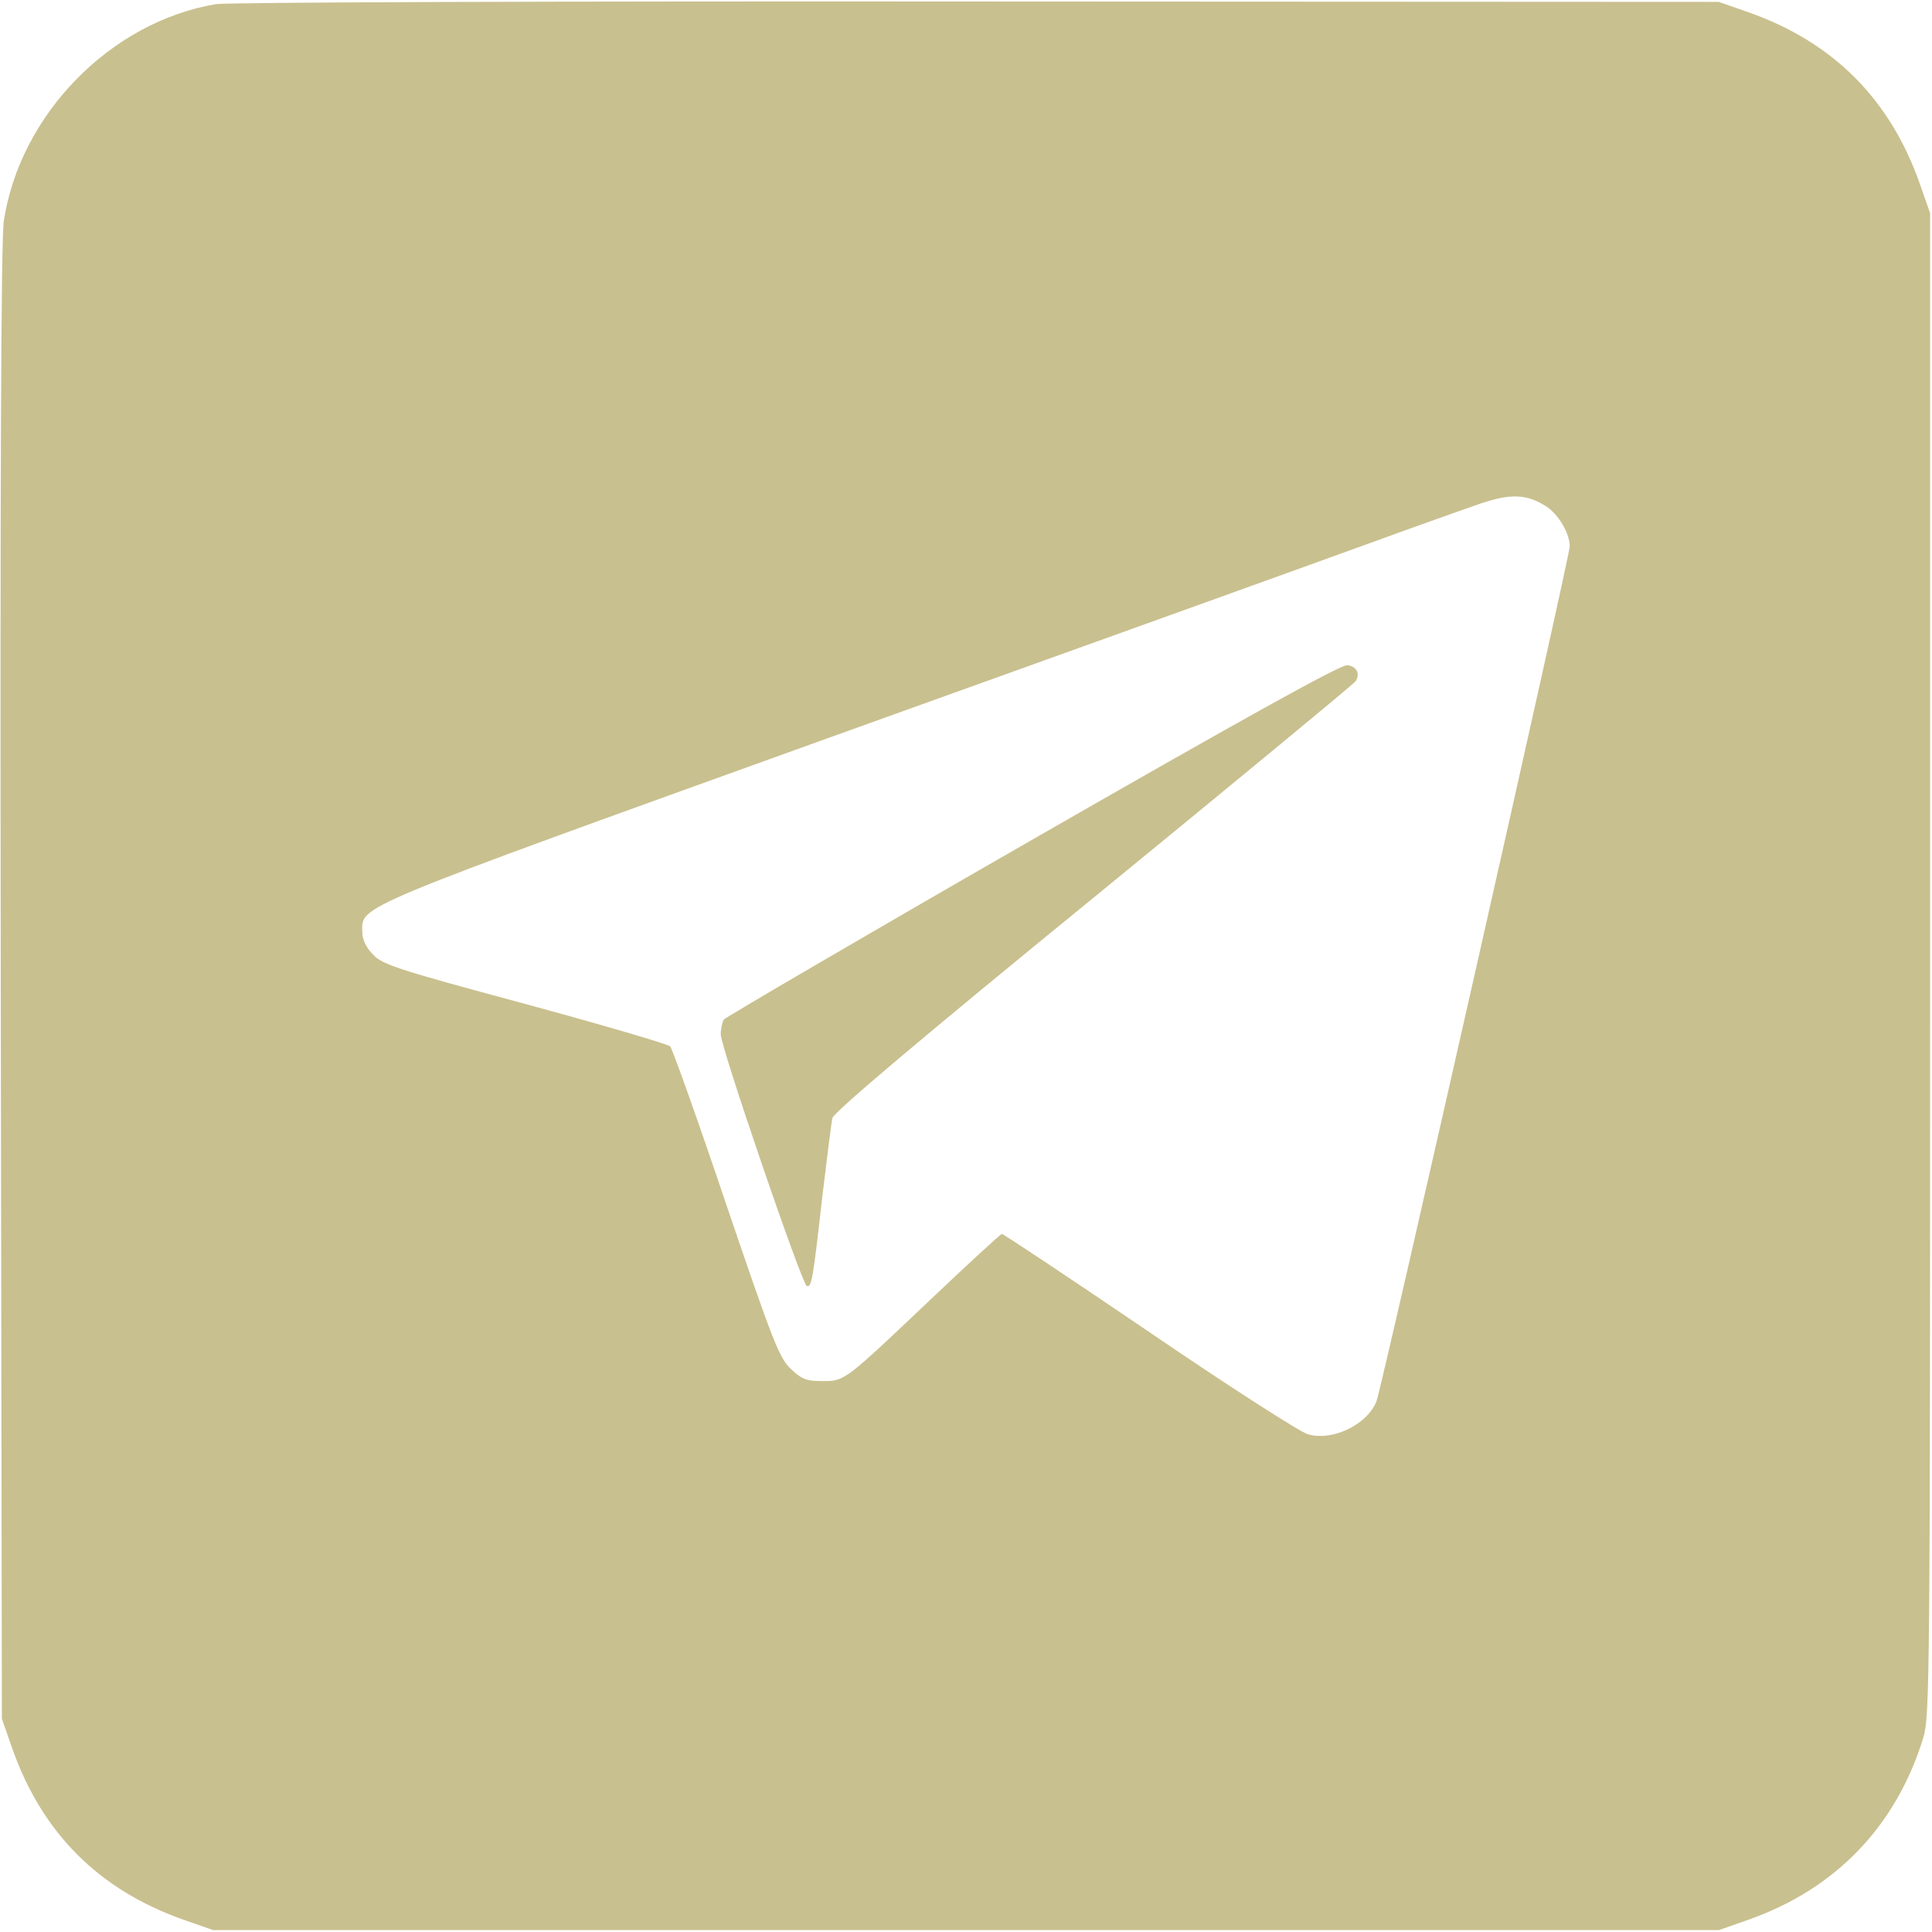 <svg xmlns="http://www.w3.org/2000/svg" version="1.0" width="512pt" height="512pt" viewBox="0 0 512 512" preserveAspectRatio="xMidYMid meet">

<g transform="translate(0,512) scale(0.1,-0.1)" fill="#c9c08f" stroke="none">
<path d="M572 5109 c-279 -47 -519 -292 -562 -575 -7 -47 -10 -687 -8 -2019 l3 -1950 28 -80 c79 -223 229 -373 452 -452 l80 -28 1995 0 1995 0 80 28 c231 82 390 248 462 482 17 57 18 148 18 2050 l0 1990 -28 80 c-79 223 -229 373 -452 452 l-80 28 -1965 1 c-1109 1 -1988 -2 -2018 -7z m3524 -1330 c33 -20 64 -72 64 -107 0 -26 -498 -2229 -512 -2265 -24 -62 -116 -107 -182 -88 -19 5 -208 126 -419 270 -212 144 -388 261 -392 261 -3 0 -88 -78 -188 -173 -231 -219 -228 -217 -288 -217 -42 0 -55 5 -84 33 -30 29 -47 72 -171 437 -75 223 -142 410 -148 417 -6 6 -180 57 -386 113 -338 91 -378 104 -402 131 -18 18 -28 40 -28 59 0 71 -40 55 1240 516 652 234 1291 464 1420 511 129 47 267 96 305 109 78 26 120 25 171 -7z" fill="#c9c08f"/>
<path d="M2736 2895 c-446 -256 -813 -471 -818 -477 -4 -7 -8 -25 -8 -39 0 -34 215 -662 228 -667 13 -4 16 14 42 243 12 99 23 190 26 202 3 15 236 212 692 584 378 309 690 567 694 573 14 20 3 41 -22 43 -17 2 -278 -143 -834 -462z" fill="#c9c08f"/>
</g>
</svg>